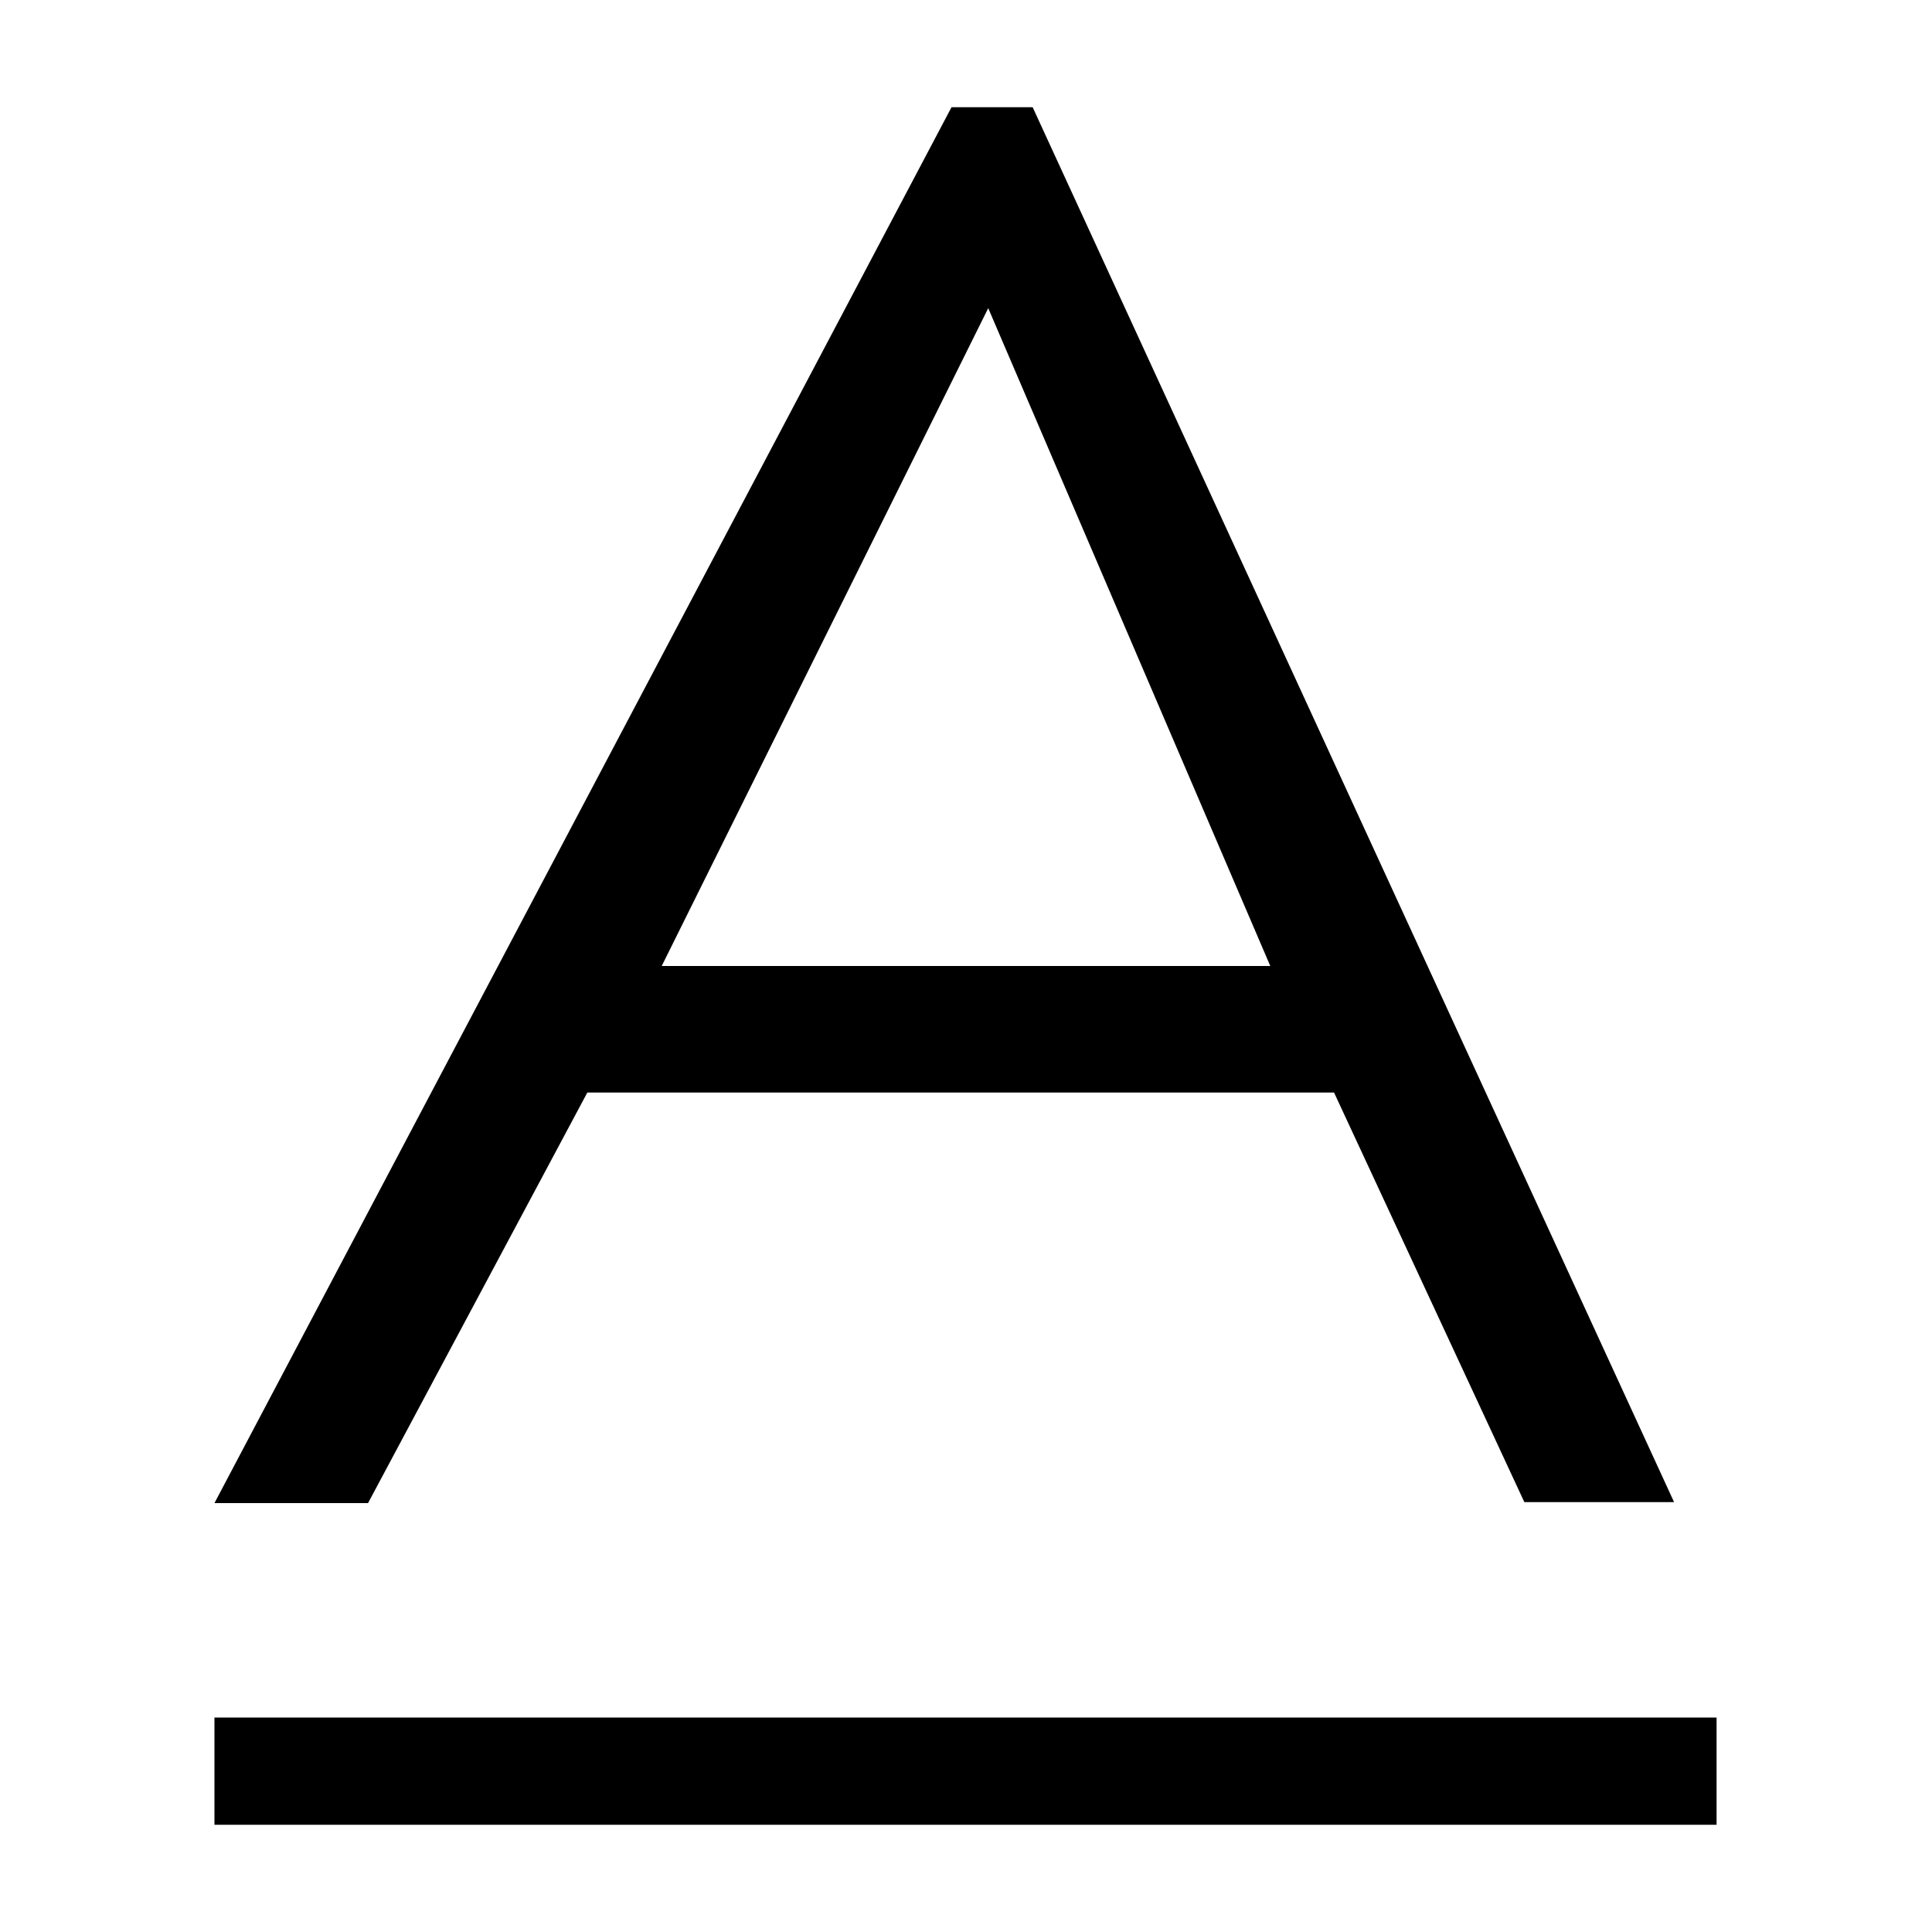 <?xml version="1.0" encoding="utf-8"?>
<!-- Generator: Adobe Illustrator 18.1.1, SVG Export Plug-In . SVG Version: 6.00 Build 0)  -->
<!DOCTYPE svg PUBLIC "-//W3C//DTD SVG 1.1//EN" "http://www.w3.org/Graphics/SVG/1.1/DTD/svg11.dtd">
<svg version="1.1" id="Layer_1" xmlns="http://www.w3.org/2000/svg" xmlns:xlink="http://www.w3.org/1999/xlink" x="0px" y="0px"
	 viewBox="0 0 200 200" enable-background="new 0 0 200 200" xml:space="preserve">
<g>
	<rect x="22.2" y="177.8" width="155.5" height="11.1"/>
	<path d="M60.8,113.1h77.3l19.7,42.4h15.5L106.9,11.1h-5.3h-3.1L22.2,155.6h15.9L60.8,113.1z M102.3,31.9l29.2,68.1h-63L102.3,31.9z
		"/>
</g>
</svg>

